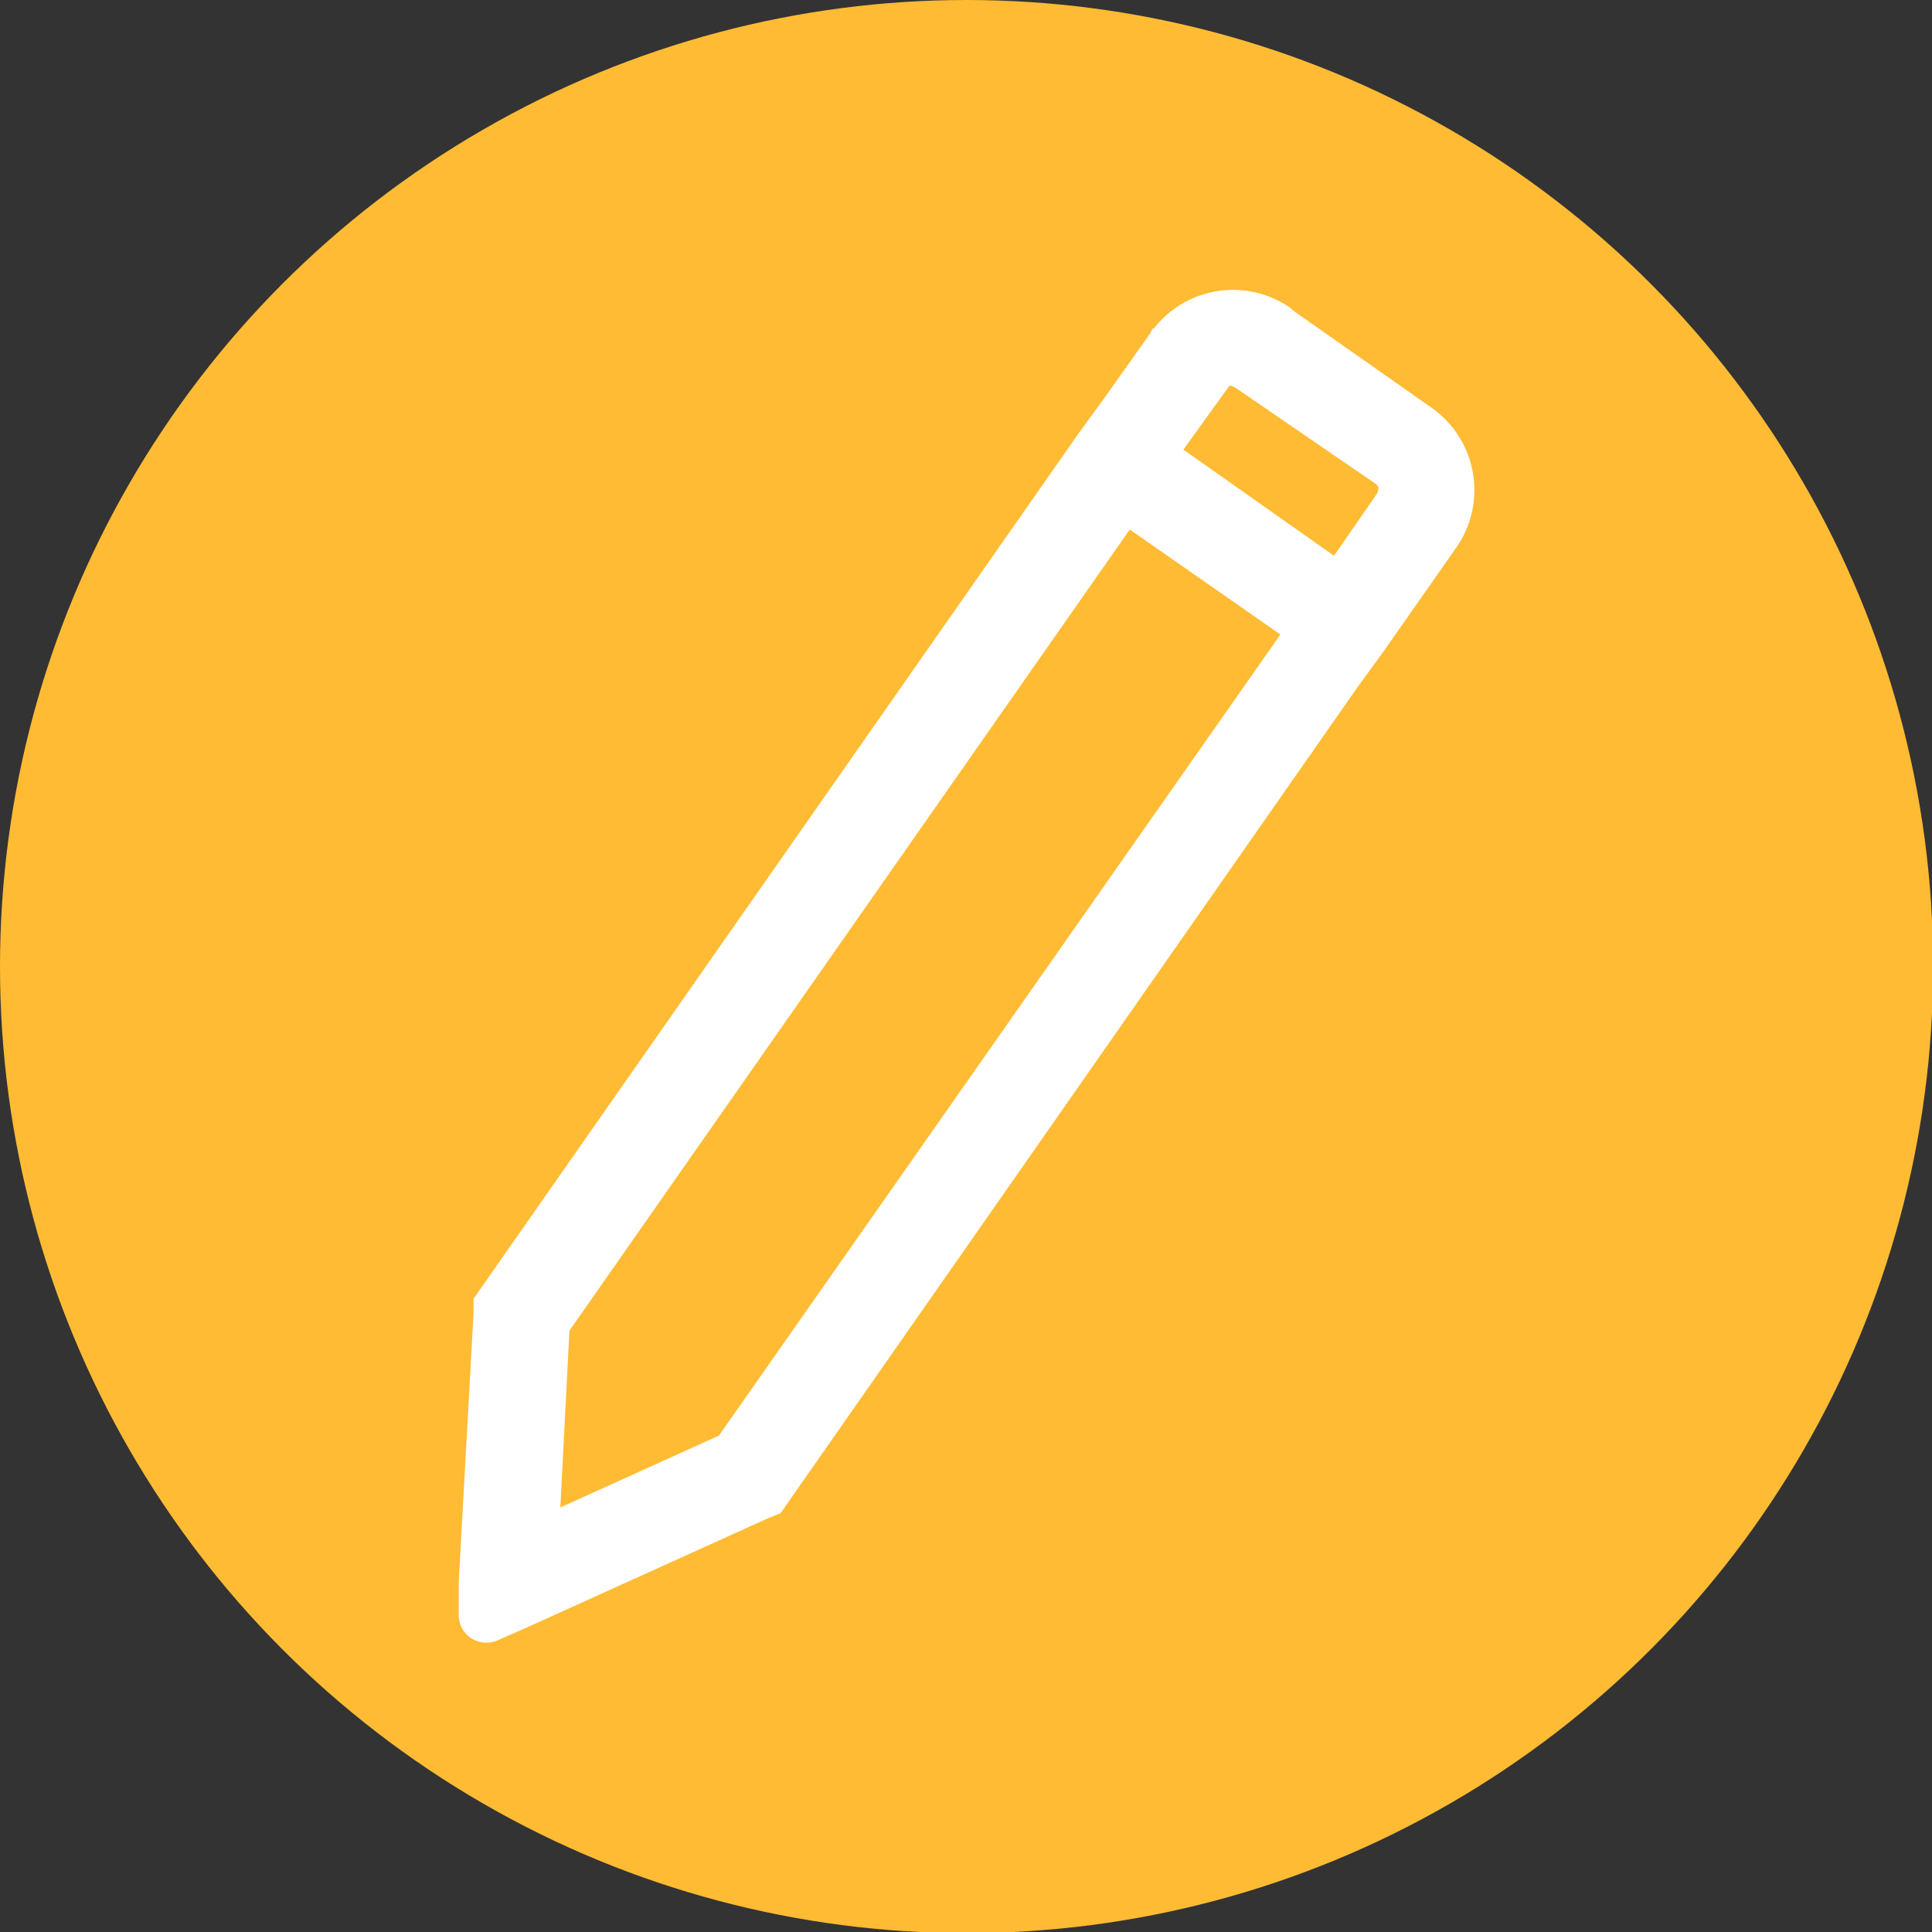 <svg xmlns="http://www.w3.org/2000/svg" version="1.1" xmlns:xlink="http://www.w3.org/1999/xlink" width="512" height="512" x="0" y="0" viewBox="0 0 1.693 1.693" style="enable-background:new 0 0 512 512" xml:space="preserve" fill-rule="evenodd" class=""><rect x="0" y="0" width="1.693" height="1.693" fill="#333333" stroke="none"/><g><circle cx=".847" cy=".847" r=".847" fill="#ffbb33" opacity="1" data-original="#ffbb33" class=""></circle><path fill="#ffffff" fill-rule="nonzero" d="M.422 1.128.945.38.969.347l.039-.055.002-.004h.001a.088.088 0 0 1 .12-.018l.002.002.121.085a.088.088 0 0 1 .022.123l-.063.09-.024.033-.498.713-.007.01-.01.004-.212.096-.025.011a.025.025 0 0 1-.025-.002.025.025 0 0 1-.01-.022v-.027l.013-.236v-.012zM.99.464l-.491.702-.008.155.139-.063.492-.702zm.217-.039L1.083.34 1.079.338c-.001 0-.002 0-.003.002l-.003.004-.036.05.132.093.038-.055.001-.004c0-.001 0-.002-.002-.003z" opacity="1" data-original="#ffffff" class=""></path></g></svg>